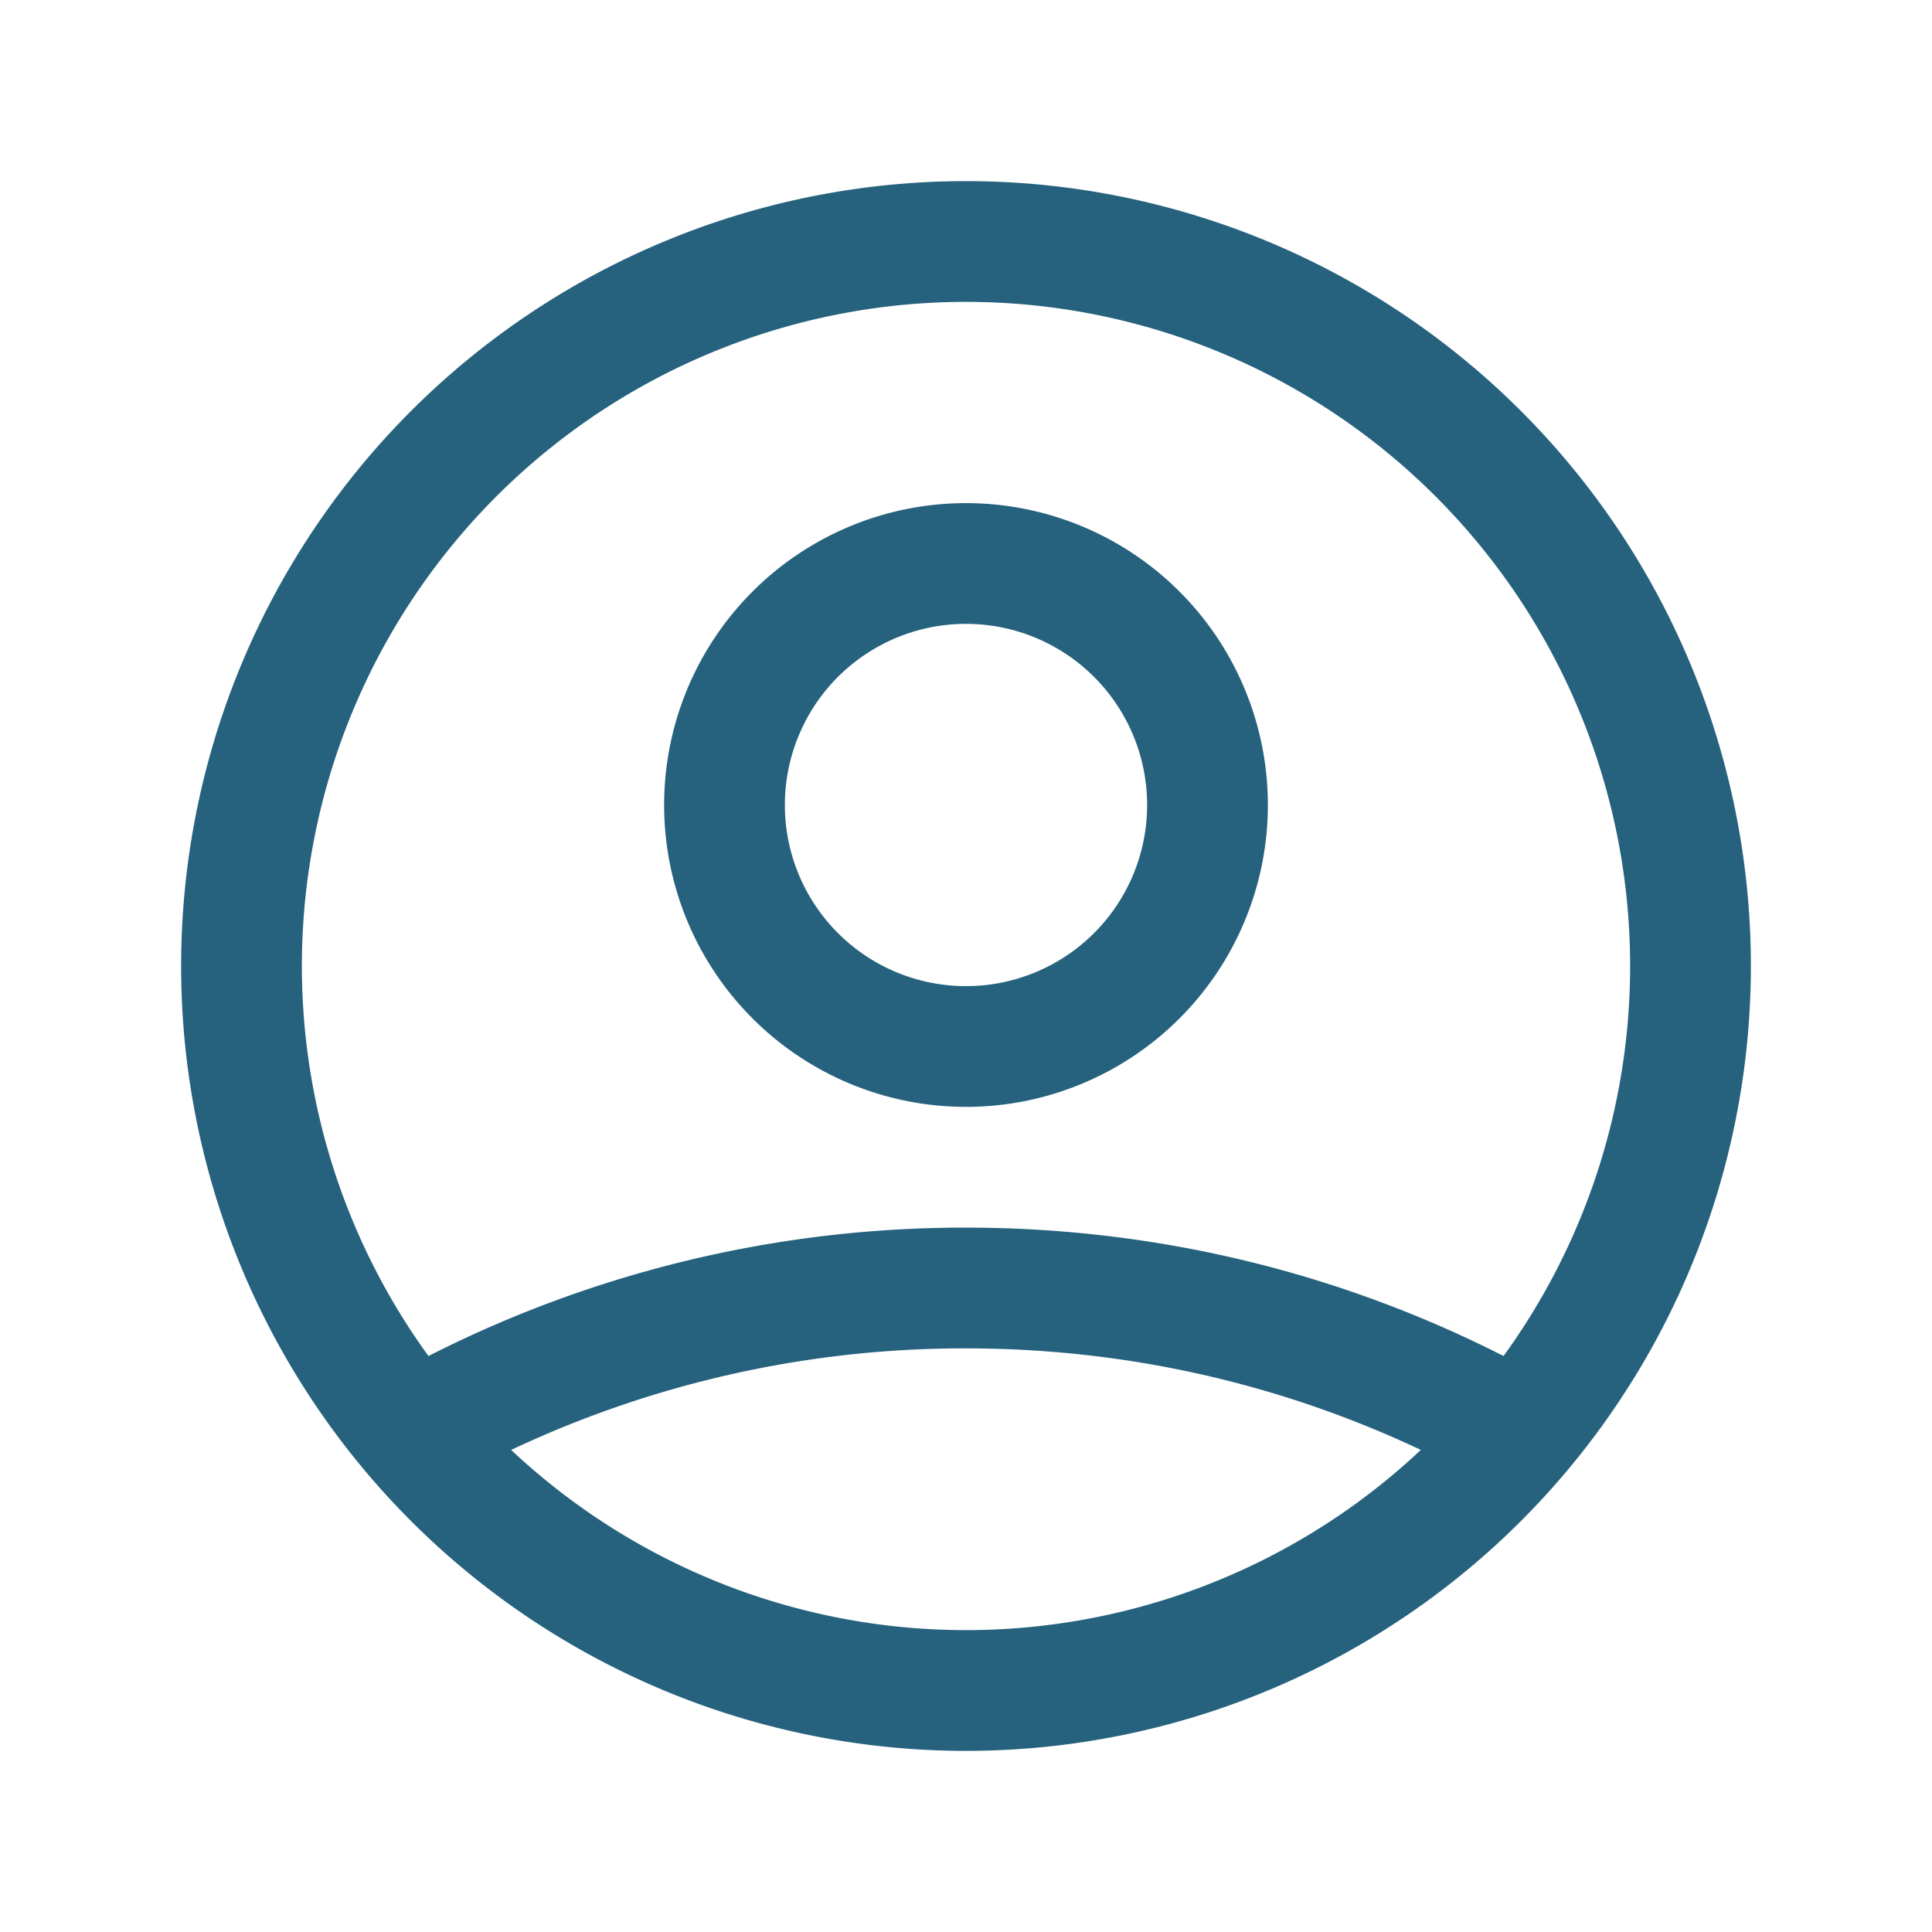 <svg xmlns="http://www.w3.org/2000/svg" class="h-6 w-6" fill="none" viewBox="0 0 24 24" stroke="#26627e" stroke-width="1.5">
  <path stroke-linecap="round" stroke-linejoin="round" d="M5.121 17.804A13.937 13.937 0 0112 16c2.5 0 4.847.655 6.879 1.804M15 10a3 3 0 11-6 0 3 3 0 016 0zm6 2a9 9 0 11-18 0 9 9 0 0118 0z" />
</svg>
